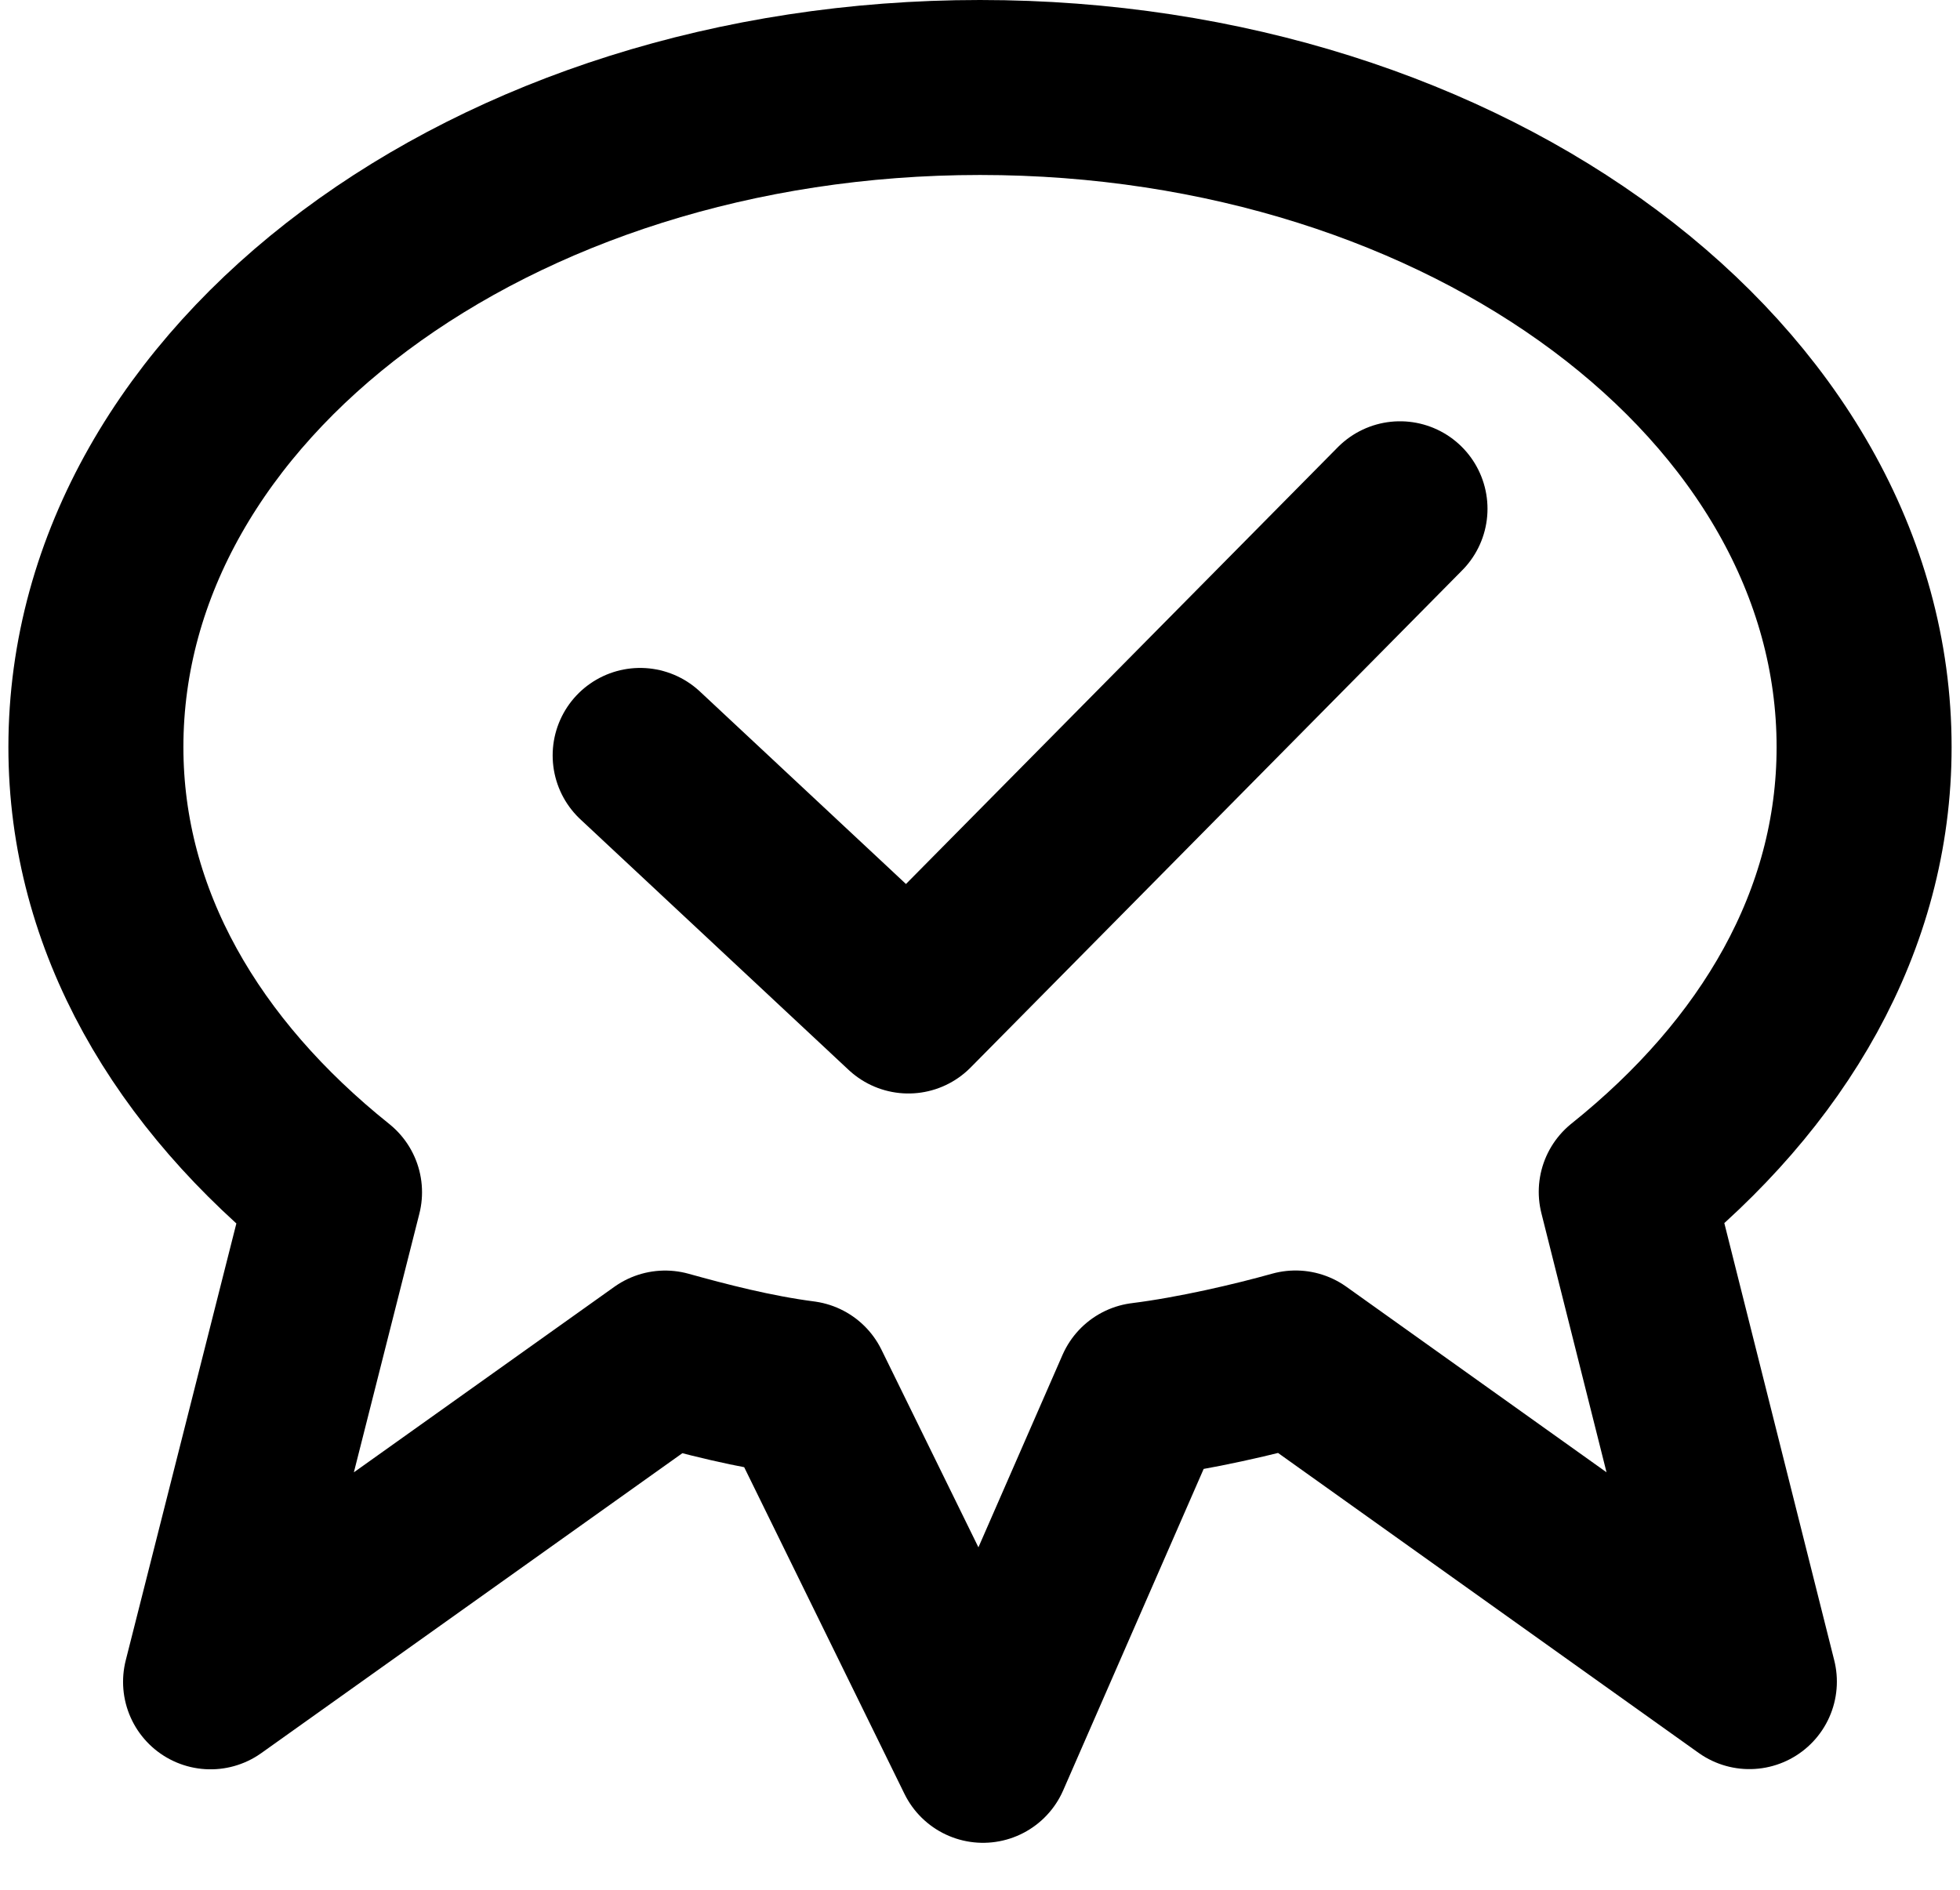 <svg width="28" height="27" viewBox="0 0 28 27" fill="none" xmlns="http://www.w3.org/2000/svg">
<path d="M14 1.25C20.975 1.25 26.63 5.469 26.63 10.674C26.63 13.156 25.334 15.345 23.232 17.028L24.991 24.026L18.508 19.402C17.938 19.562 17.07 19.766 16.324 19.859L14.043 25.079L11.47 19.834C10.761 19.742 10.064 19.559 9.502 19.403L3.008 24.029L4.779 17.034C2.676 15.351 1.37 13.156 1.37 10.674C1.37 5.469 7.025 1.25 14 1.25Z" stroke="black" stroke-width="2.5" stroke-linejoin="round"/>
<path d="M9.145 10.793L12.977 14.373L20 7.269" stroke="black" stroke-width="2.5" stroke-linecap="round" stroke-linejoin="round"/>
</svg>
